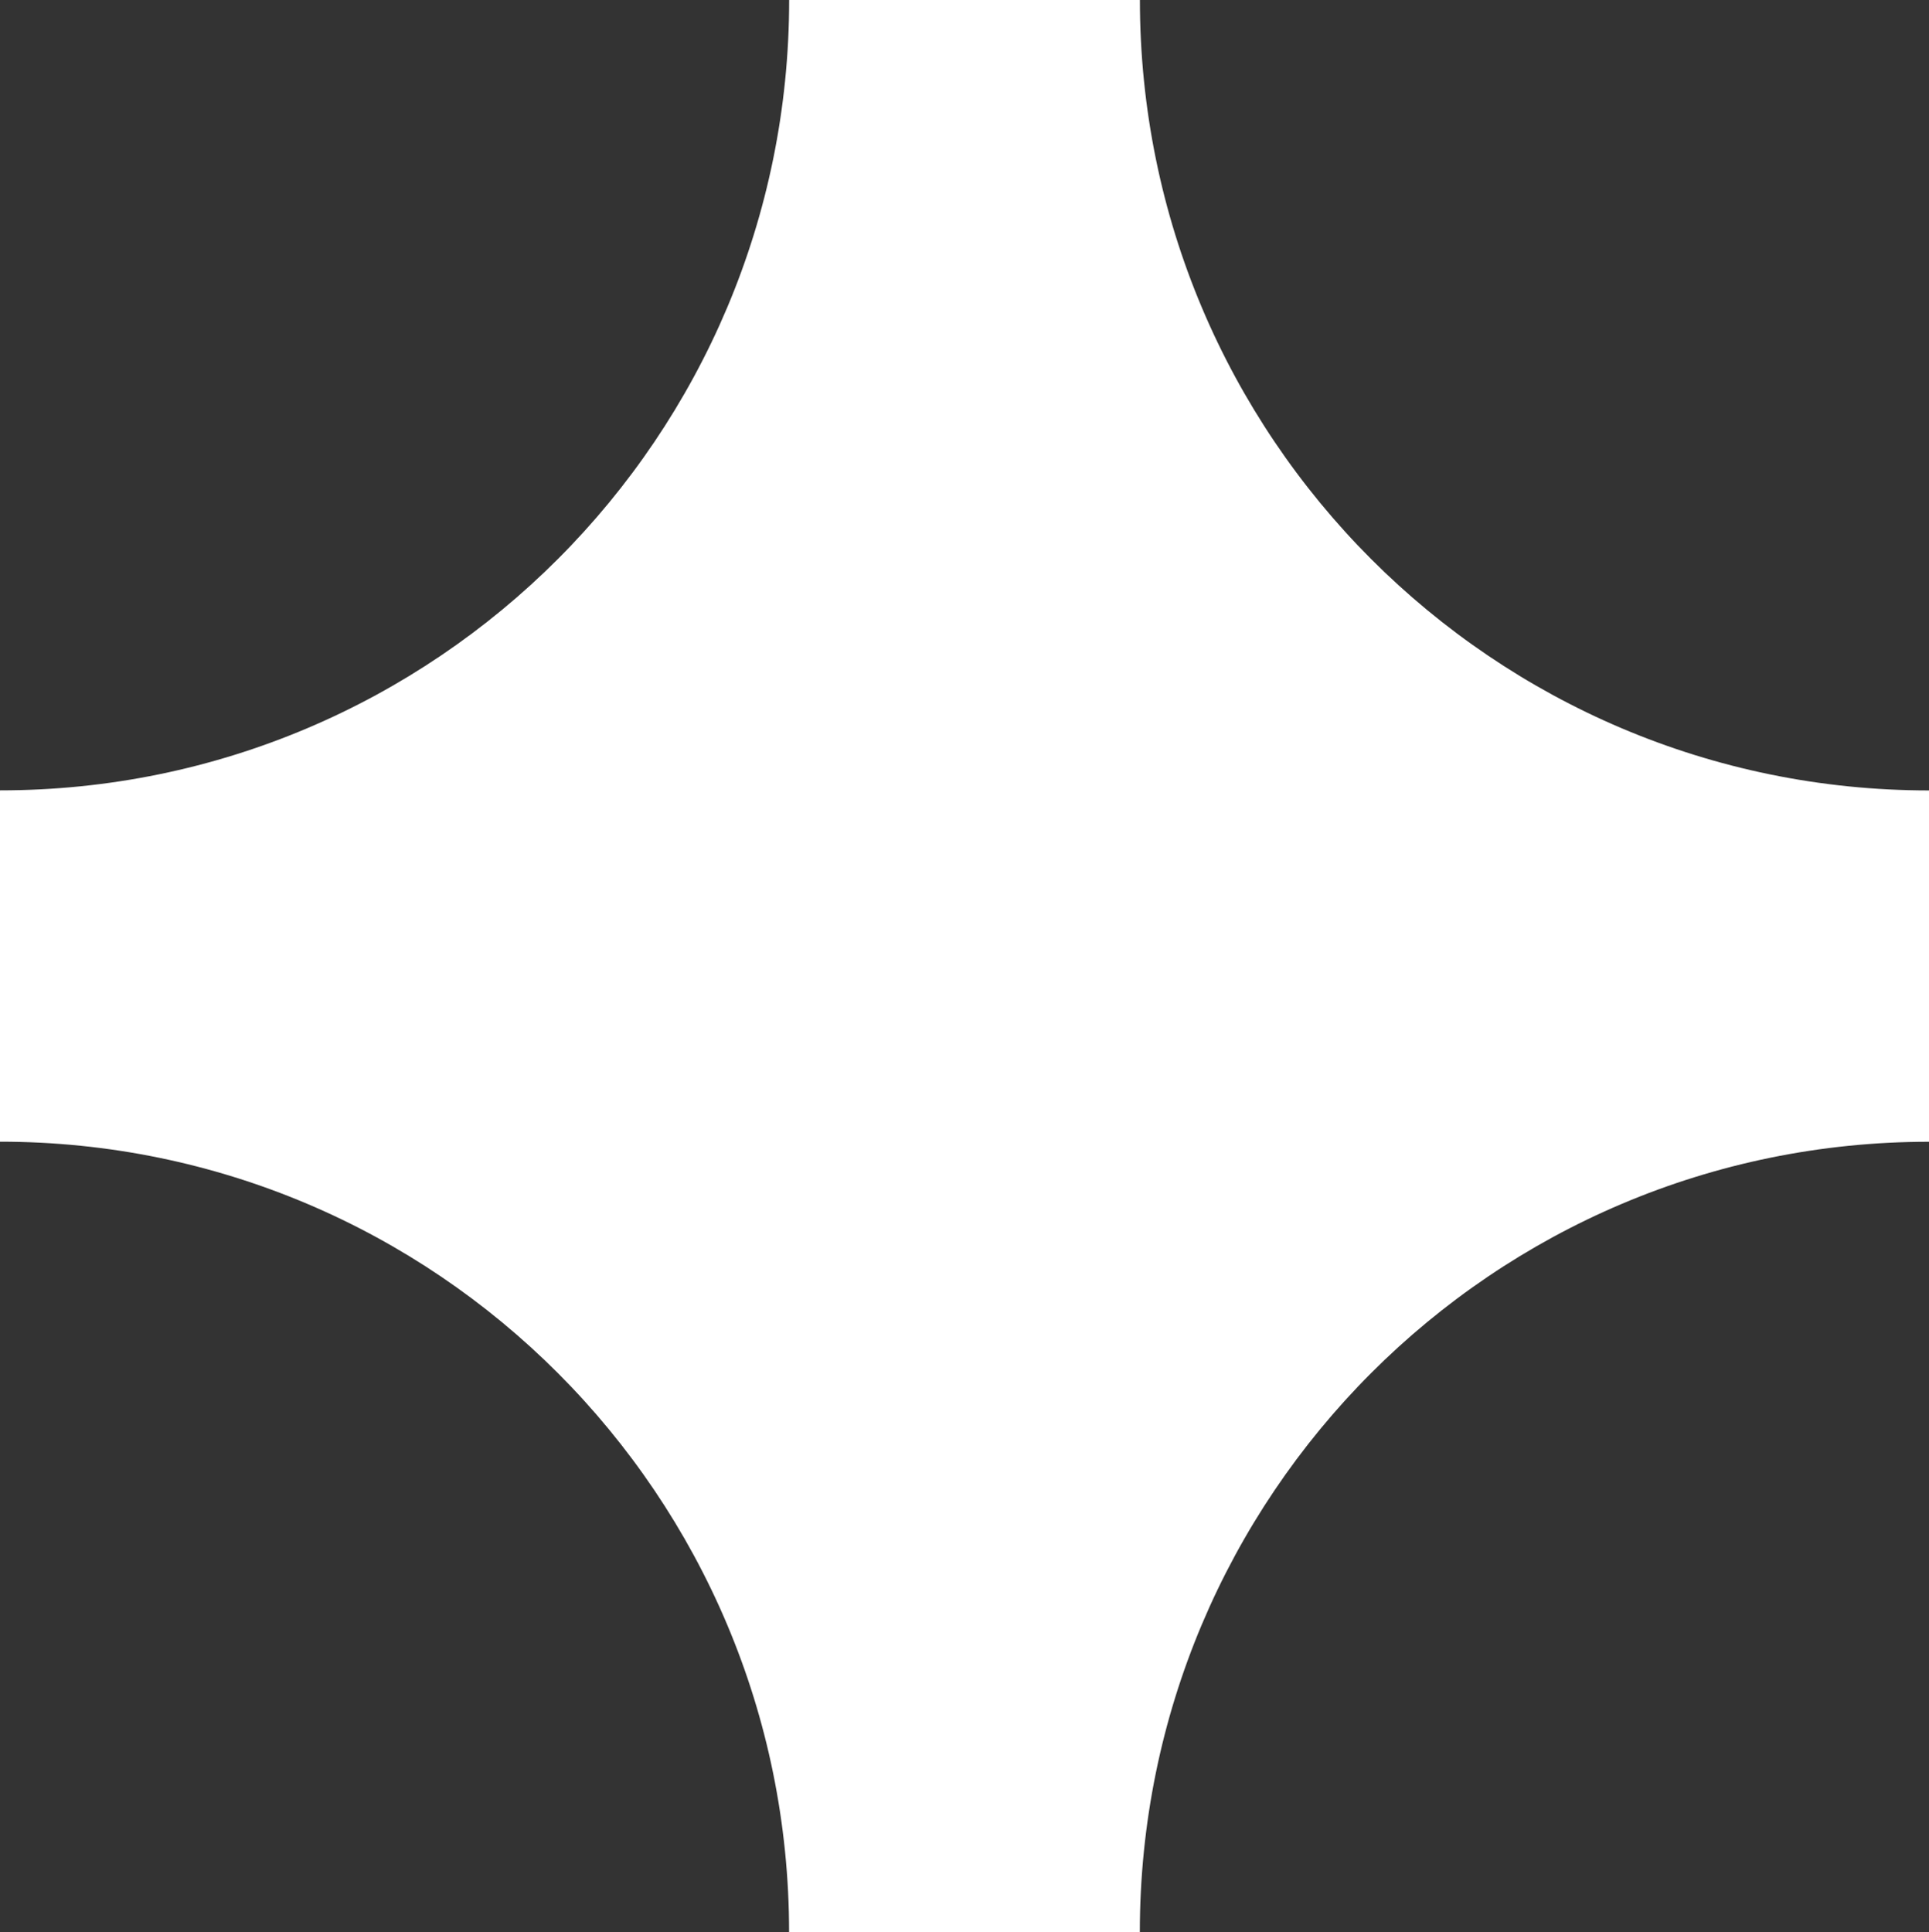 <svg width="601" height="602" viewBox="0 0 601 602" fill="none" xmlns="http://www.w3.org/2000/svg">
<rect x="0" y="0" width="601" height="602" fill="#333333" stroke="none"/>
<path d="M601 246.281V355.743C465.208 355.743 355.128 465.984 355.128 602H245.848C245.848 465.984 135.79 355.72 0 355.72V246.259C135.79 246.259 245.87 136.018 245.87 -6.49691e-06H355.15C355.15 136.018 465.208 246.281 601 246.281Z" fill="white"/>
</svg>
